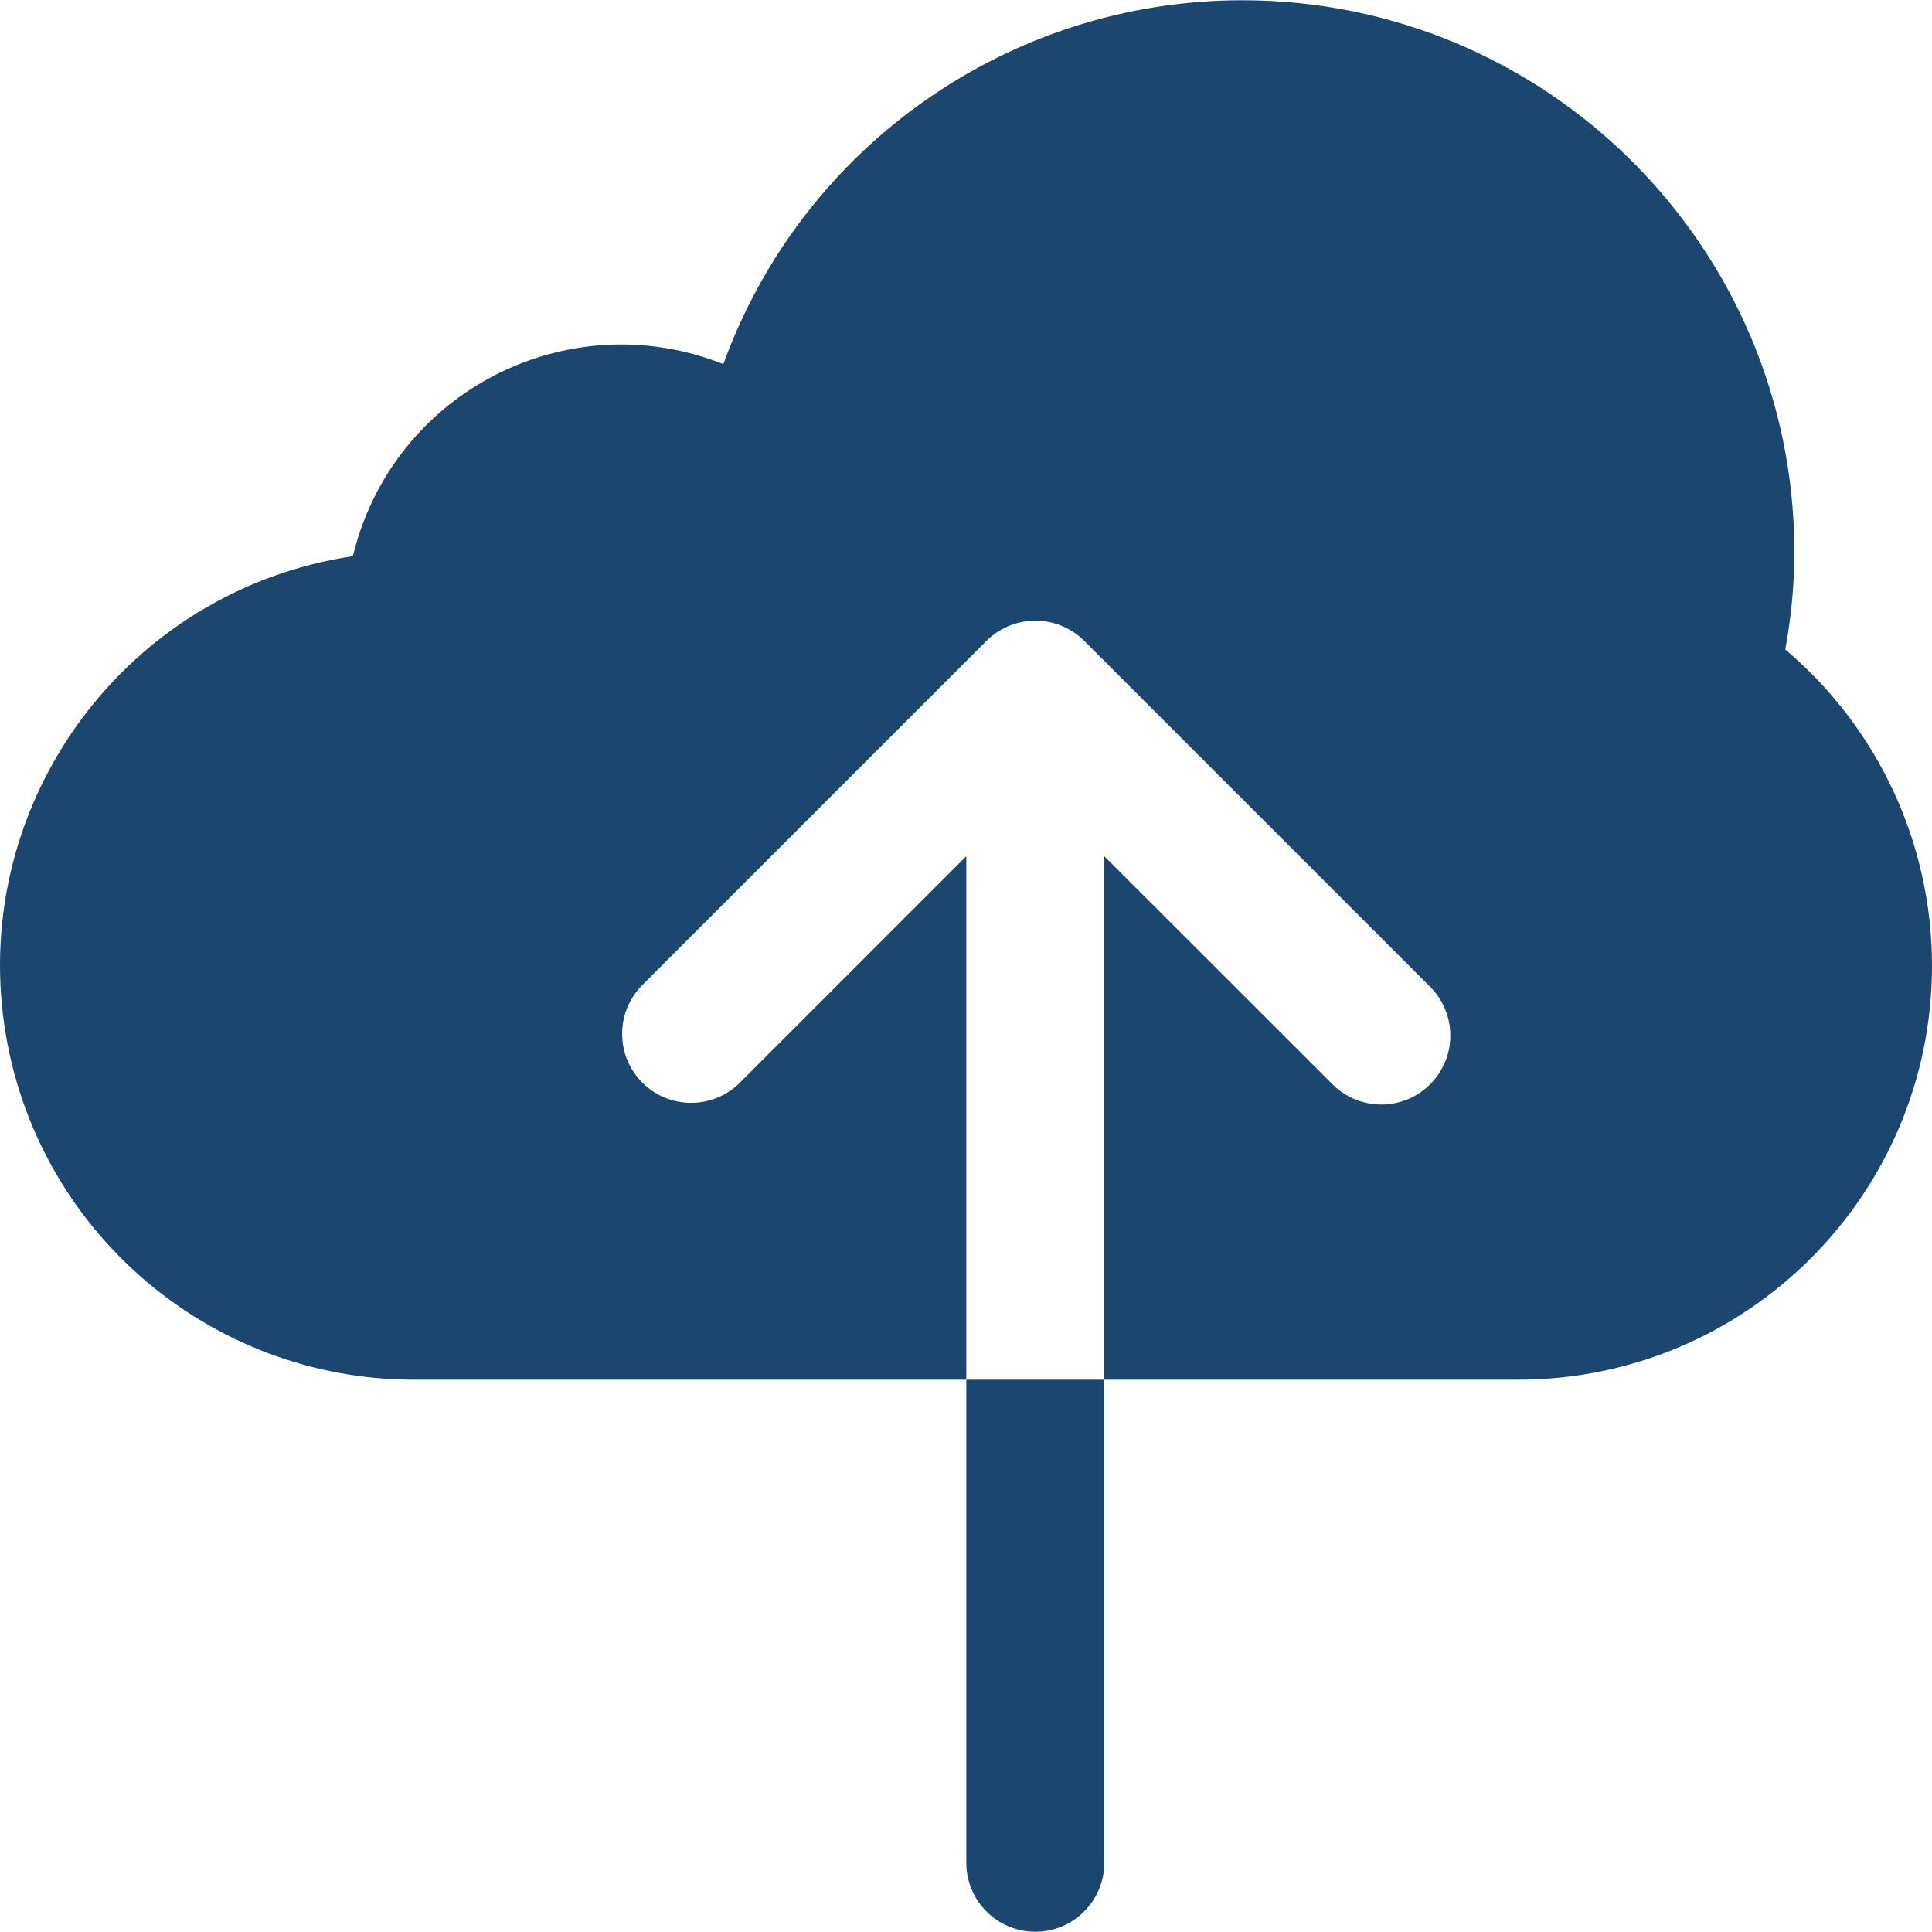 <?xml version="1.0" encoding="UTF-8" standalone="no"?>
<!-- Generator: Adobe Illustrator 19.0.0, SVG Export Plug-In . SVG Version: 6.00 Build 0)  -->

<svg
   xmlns:dc="http://purl.org/dc/elements/1.1/"
   xmlns:cc="http://creativecommons.org/ns#"
   xmlns:rdf="http://www.w3.org/1999/02/22-rdf-syntax-ns#"
   xmlns:svg="http://www.w3.org/2000/svg"
   xmlns="http://www.w3.org/2000/svg"
   xmlns:sodipodi="http://sodipodi.sourceforge.net/DTD/sodipodi-0.dtd"
   xmlns:inkscape="http://www.inkscape.org/namespaces/inkscape"
   version="1.1"
   id="Capa_1"
   x="0px"
   y="0px"
   viewBox="0 0 477.827 477.827"
   style="enable-background:new 0 0 477.827 477.827;"
   xml:space="preserve"
   sodipodi:docname="upload.svg"
   inkscape:version="0.92.5 (2060ec1f9f, 2020-04-08)"><defs
   id="defs47" /><sodipodi:namedview
   pagecolor="#ffffff"
   bordercolor="#666666"
   borderopacity="1"
   objecttolerance="10"
   gridtolerance="10"
   guidetolerance="10"
   inkscape:pageopacity="0"
   inkscape:pageshadow="2"
   inkscape:window-width="1851"
   inkscape:window-height="1016"
   id="namedview45"
   showgrid="false"
   inkscape:zoom="0.93747769"
   inkscape:cx="96.197574"
   inkscape:cy="180.95858"
   inkscape:window-x="69"
   inkscape:window-y="27"
   inkscape:window-maximized="1"
   inkscape:current-layer="Capa_1" />
<g
   id="g6"
   style="fill:#1b466f;fill-opacity:1">
	<g
   id="g4"
   style="fill:#1b466f;fill-opacity:1">
		<path
   d="M441.537,160.632c1.489-7.981,2.243-16.082,2.253-24.201C443.699,61.026,382.498-0.028,307.093,0.062    c-57.402,0.069-108.63,36.034-128.194,89.999c-35.029-13.944-74.73,3.148-88.675,38.177c-1.207,3.032-2.195,6.146-2.956,9.319    c-55.932,8.365-94.492,60.488-86.127,116.42c7.502,50.163,50.596,87.275,101.316,87.254H238.99V211.764l-56.201,56.201    c-6.78,6.548-17.584,6.36-24.132-0.419c-6.388-6.614-6.388-17.099,0-23.713l85.333-85.333c1.589-1.593,3.481-2.852,5.564-3.703    c4.175-1.726,8.864-1.726,13.039,0c2.083,0.852,3.974,2.111,5.564,3.703l85.333,85.333c6.78,6.548,6.968,17.352,0.42,24.132    c-6.548,6.78-17.352,6.968-24.132,0.42c-0.142-0.138-0.282-0.277-0.42-0.42l-56.235-56.201v129.468h102.4    c56.554-0.053,102.357-45.943,102.303-102.497C477.798,208.632,464.526,180.066,441.537,160.632z"
   id="path2"
   style="fill:#1b466f;fill-opacity:1" />
	</g>
</g>
<g
   id="g12"
   style="fill:#1b466f;fill-opacity:1">
	<g
   id="g10"
   style="fill:#1b466f;fill-opacity:1">
		<path
   d="M238.99,341.231v119.467c0,9.426,7.641,17.067,17.067,17.067c9.426,0,17.067-7.641,17.067-17.067V341.231H238.99z"
   id="path8"
   style="fill:#1b466f;fill-opacity:1" />
	</g>
</g>
<g
   id="g14">
</g>
<g
   id="g16">
</g>
<g
   id="g18">
</g>
<g
   id="g20">
</g>
<g
   id="g22">
</g>
<g
   id="g24">
</g>
<g
   id="g26">
</g>
<g
   id="g28">
</g>
<g
   id="g30">
</g>
<g
   id="g32">
</g>
<g
   id="g34">
</g>
<g
   id="g36">
</g>
<g
   id="g38">
</g>
<g
   id="g40">
</g>
<g
   id="g42">
</g>
</svg>